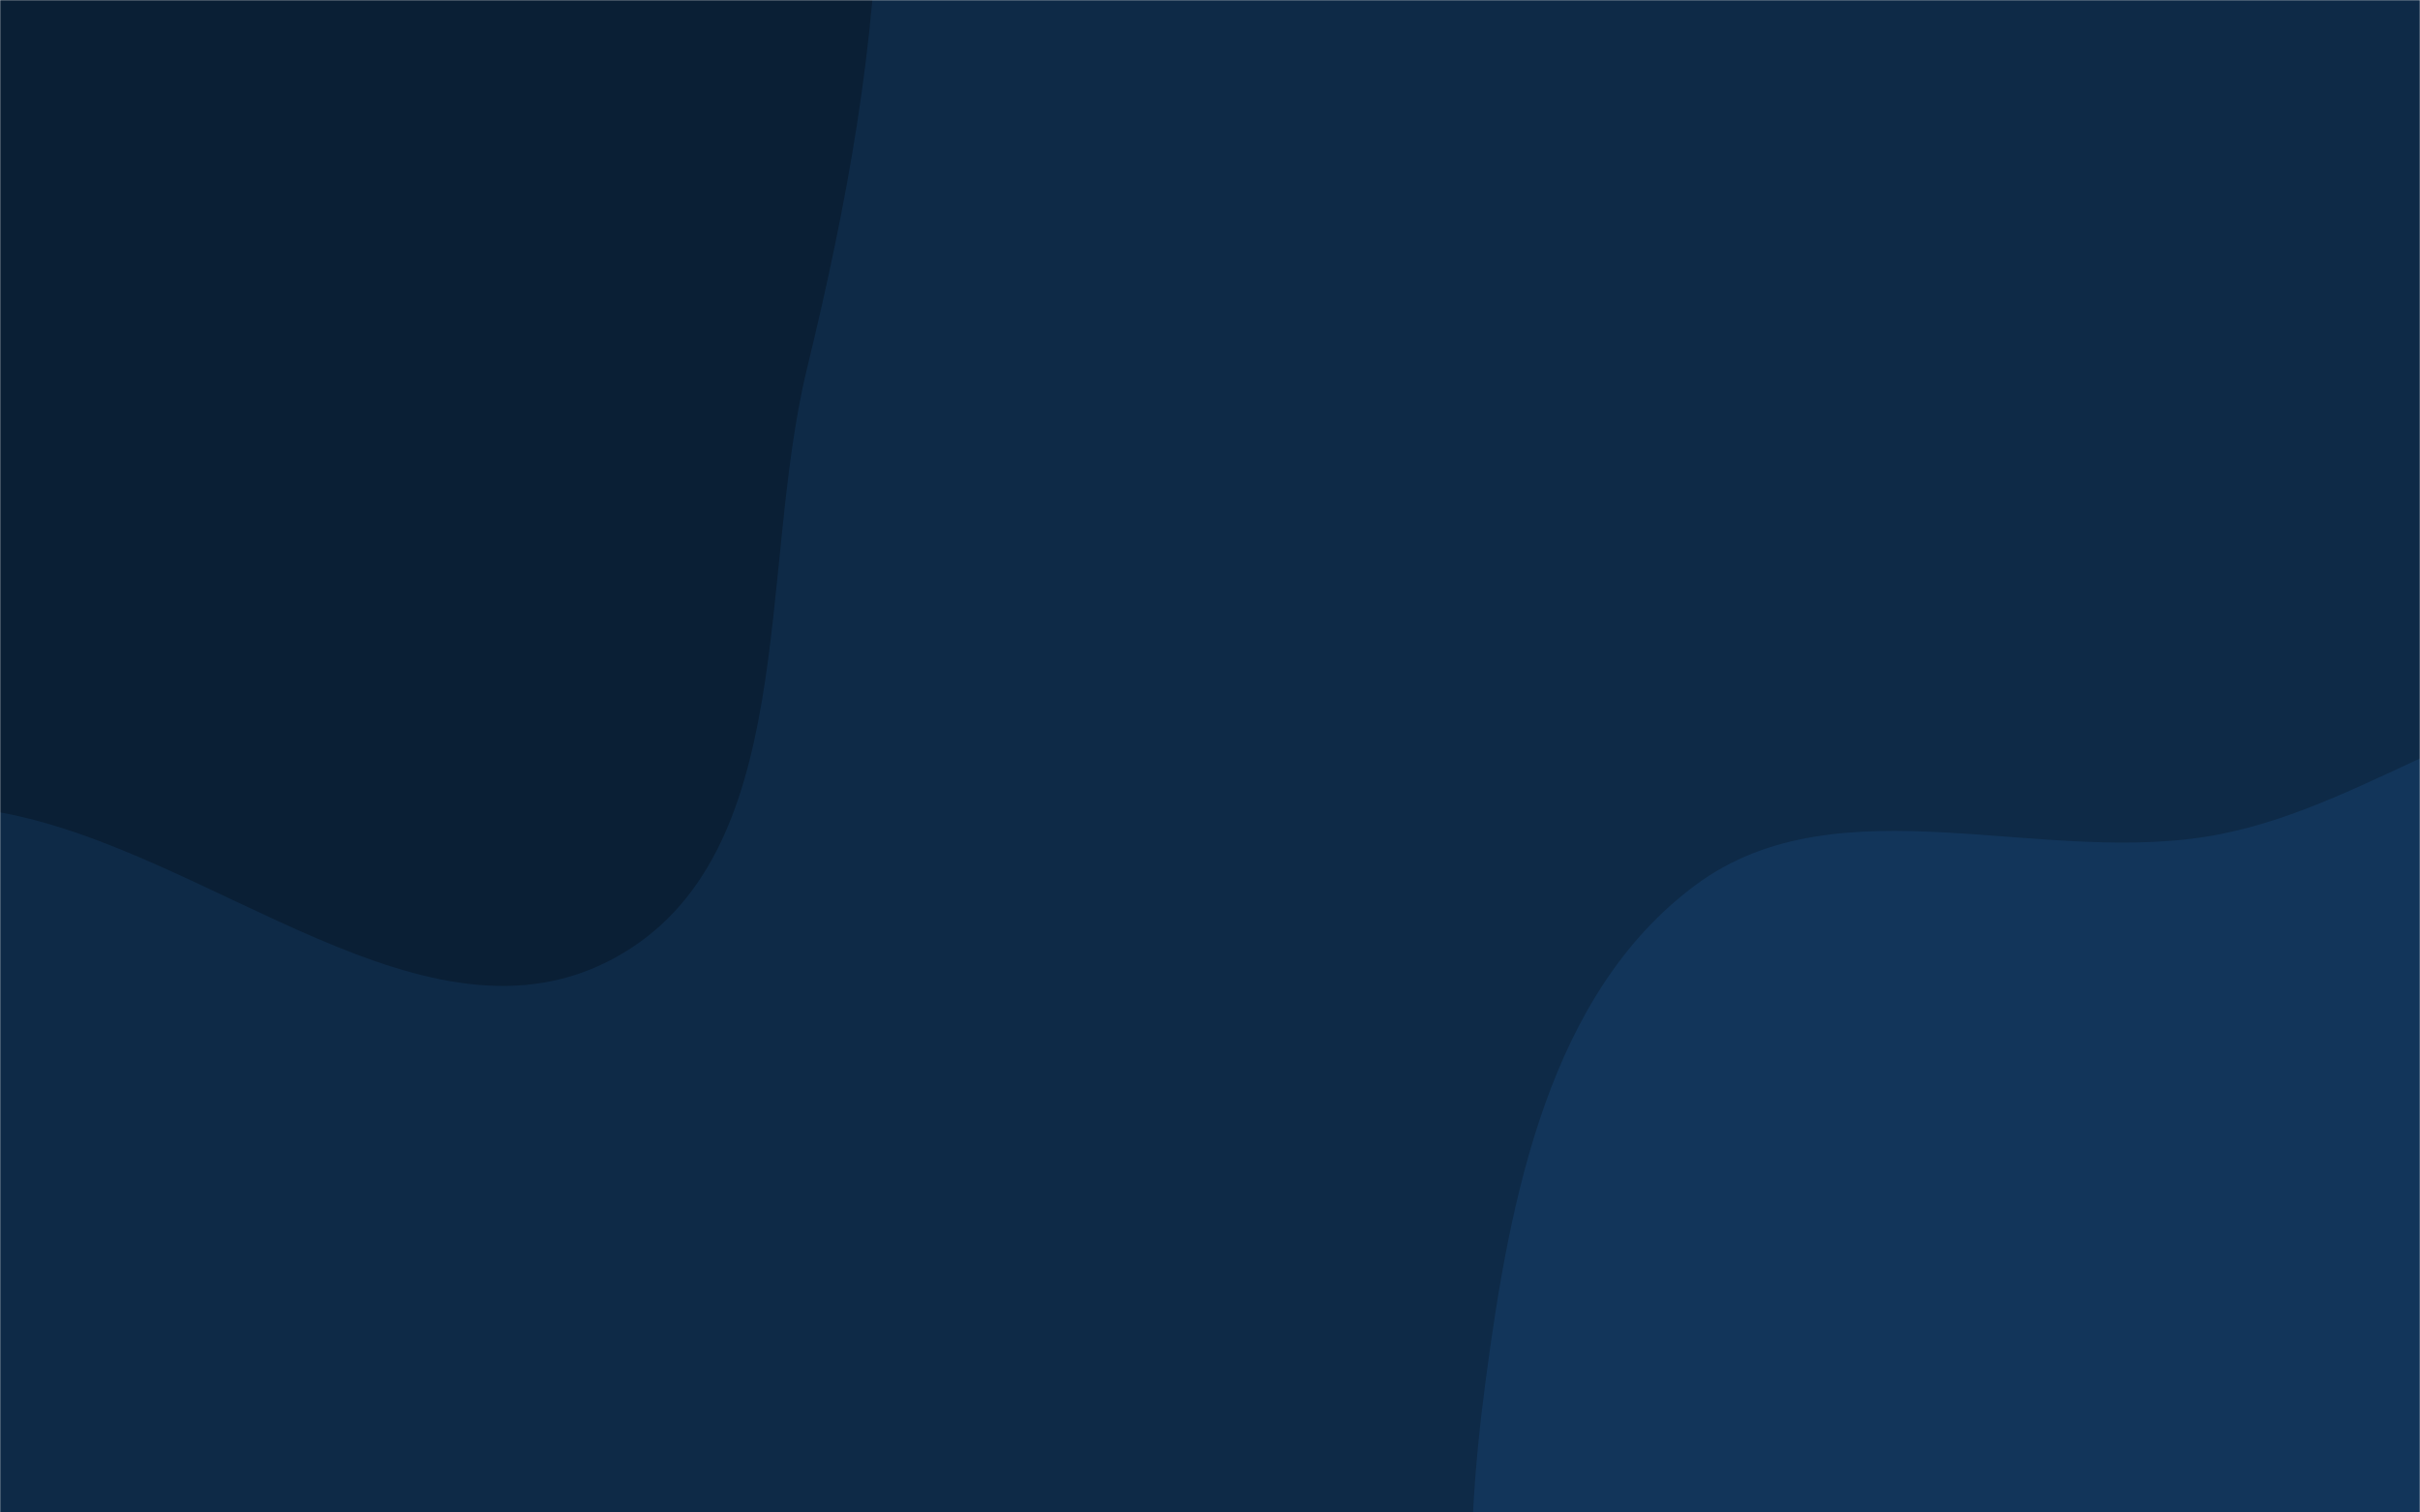 <svg xmlns="http://www.w3.org/2000/svg" version="1.1" xmlns:xlink="http://www.w3.org/1999/xlink"
    xmlns:svgjs="http://svgjs.dev/svgjs" width="1440" height="900" preserveAspectRatio="none"
    viewBox="0 0 1440 900">
    <g mask="url(&quot;#SvgjsMask1111&quot;)" fill="none">
        <rect width="1440" height="900" x="0" y="0" fill="#0e2a47"></rect>
        <path
            d="M0,483.397C125.952,506.211,254.018,631.467,366.177,569.783C476.051,509.356,450.578,341.146,480.204,219.302C504.125,120.92,521.688,26.043,523.003,-75.196C524.549,-194.209,556.329,-325.492,488.552,-423.332C419.721,-522.694,288.822,-555.206,171.198,-583.045C58.204,-609.788,-63.001,-624.143,-170.072,-579.213C-272.617,-536.182,-337.421,-438.013,-397.474,-344.413C-450.812,-261.28,-474.482,-167.719,-495.942,-71.306C-519.15,32.958,-567,141.675,-527.786,241.032C-488.15,341.457,-387.928,405.905,-289.814,450.96C-199.648,492.365,-97.629,465.713,0,483.397"
            fill="#0a1f35"></path>
        <path
            d="M1440 1316.24C1524.645 1317.552 1605.447 1307.612 1686.71 1283.888 1796.278 1251.9 1945.641 1256.349 1996.003 1153.918 2045.987 1052.256 1929.806 943.907 1908.582 832.628 1888.707 728.418 1940.567 606.421 1875.588 522.561 1810.475 438.527 1689.305 417.621 1583.116 412.59 1489.755 408.166 1413.142 478.105 1321.465 496.305 1216.713 517.1 1094.853 463.005 1009.026 526.559 921.813 591.139 898.558 712.522 884.207 820.089 869.955 926.916 866.916 1045.034 928.011 1133.817 986.918 1219.42 1100.271 1241.439 1198.156 1276.316 1276.713 1304.306 1356.615 1314.948 1440 1316.24"
            fill="#12355a"></path>
    </g>
    <defs>
        <mask id="SvgjsMask1111">
            <rect width="1440" height="900" fill="#ffffff"></rect>
        </mask>
    </defs>
</svg>